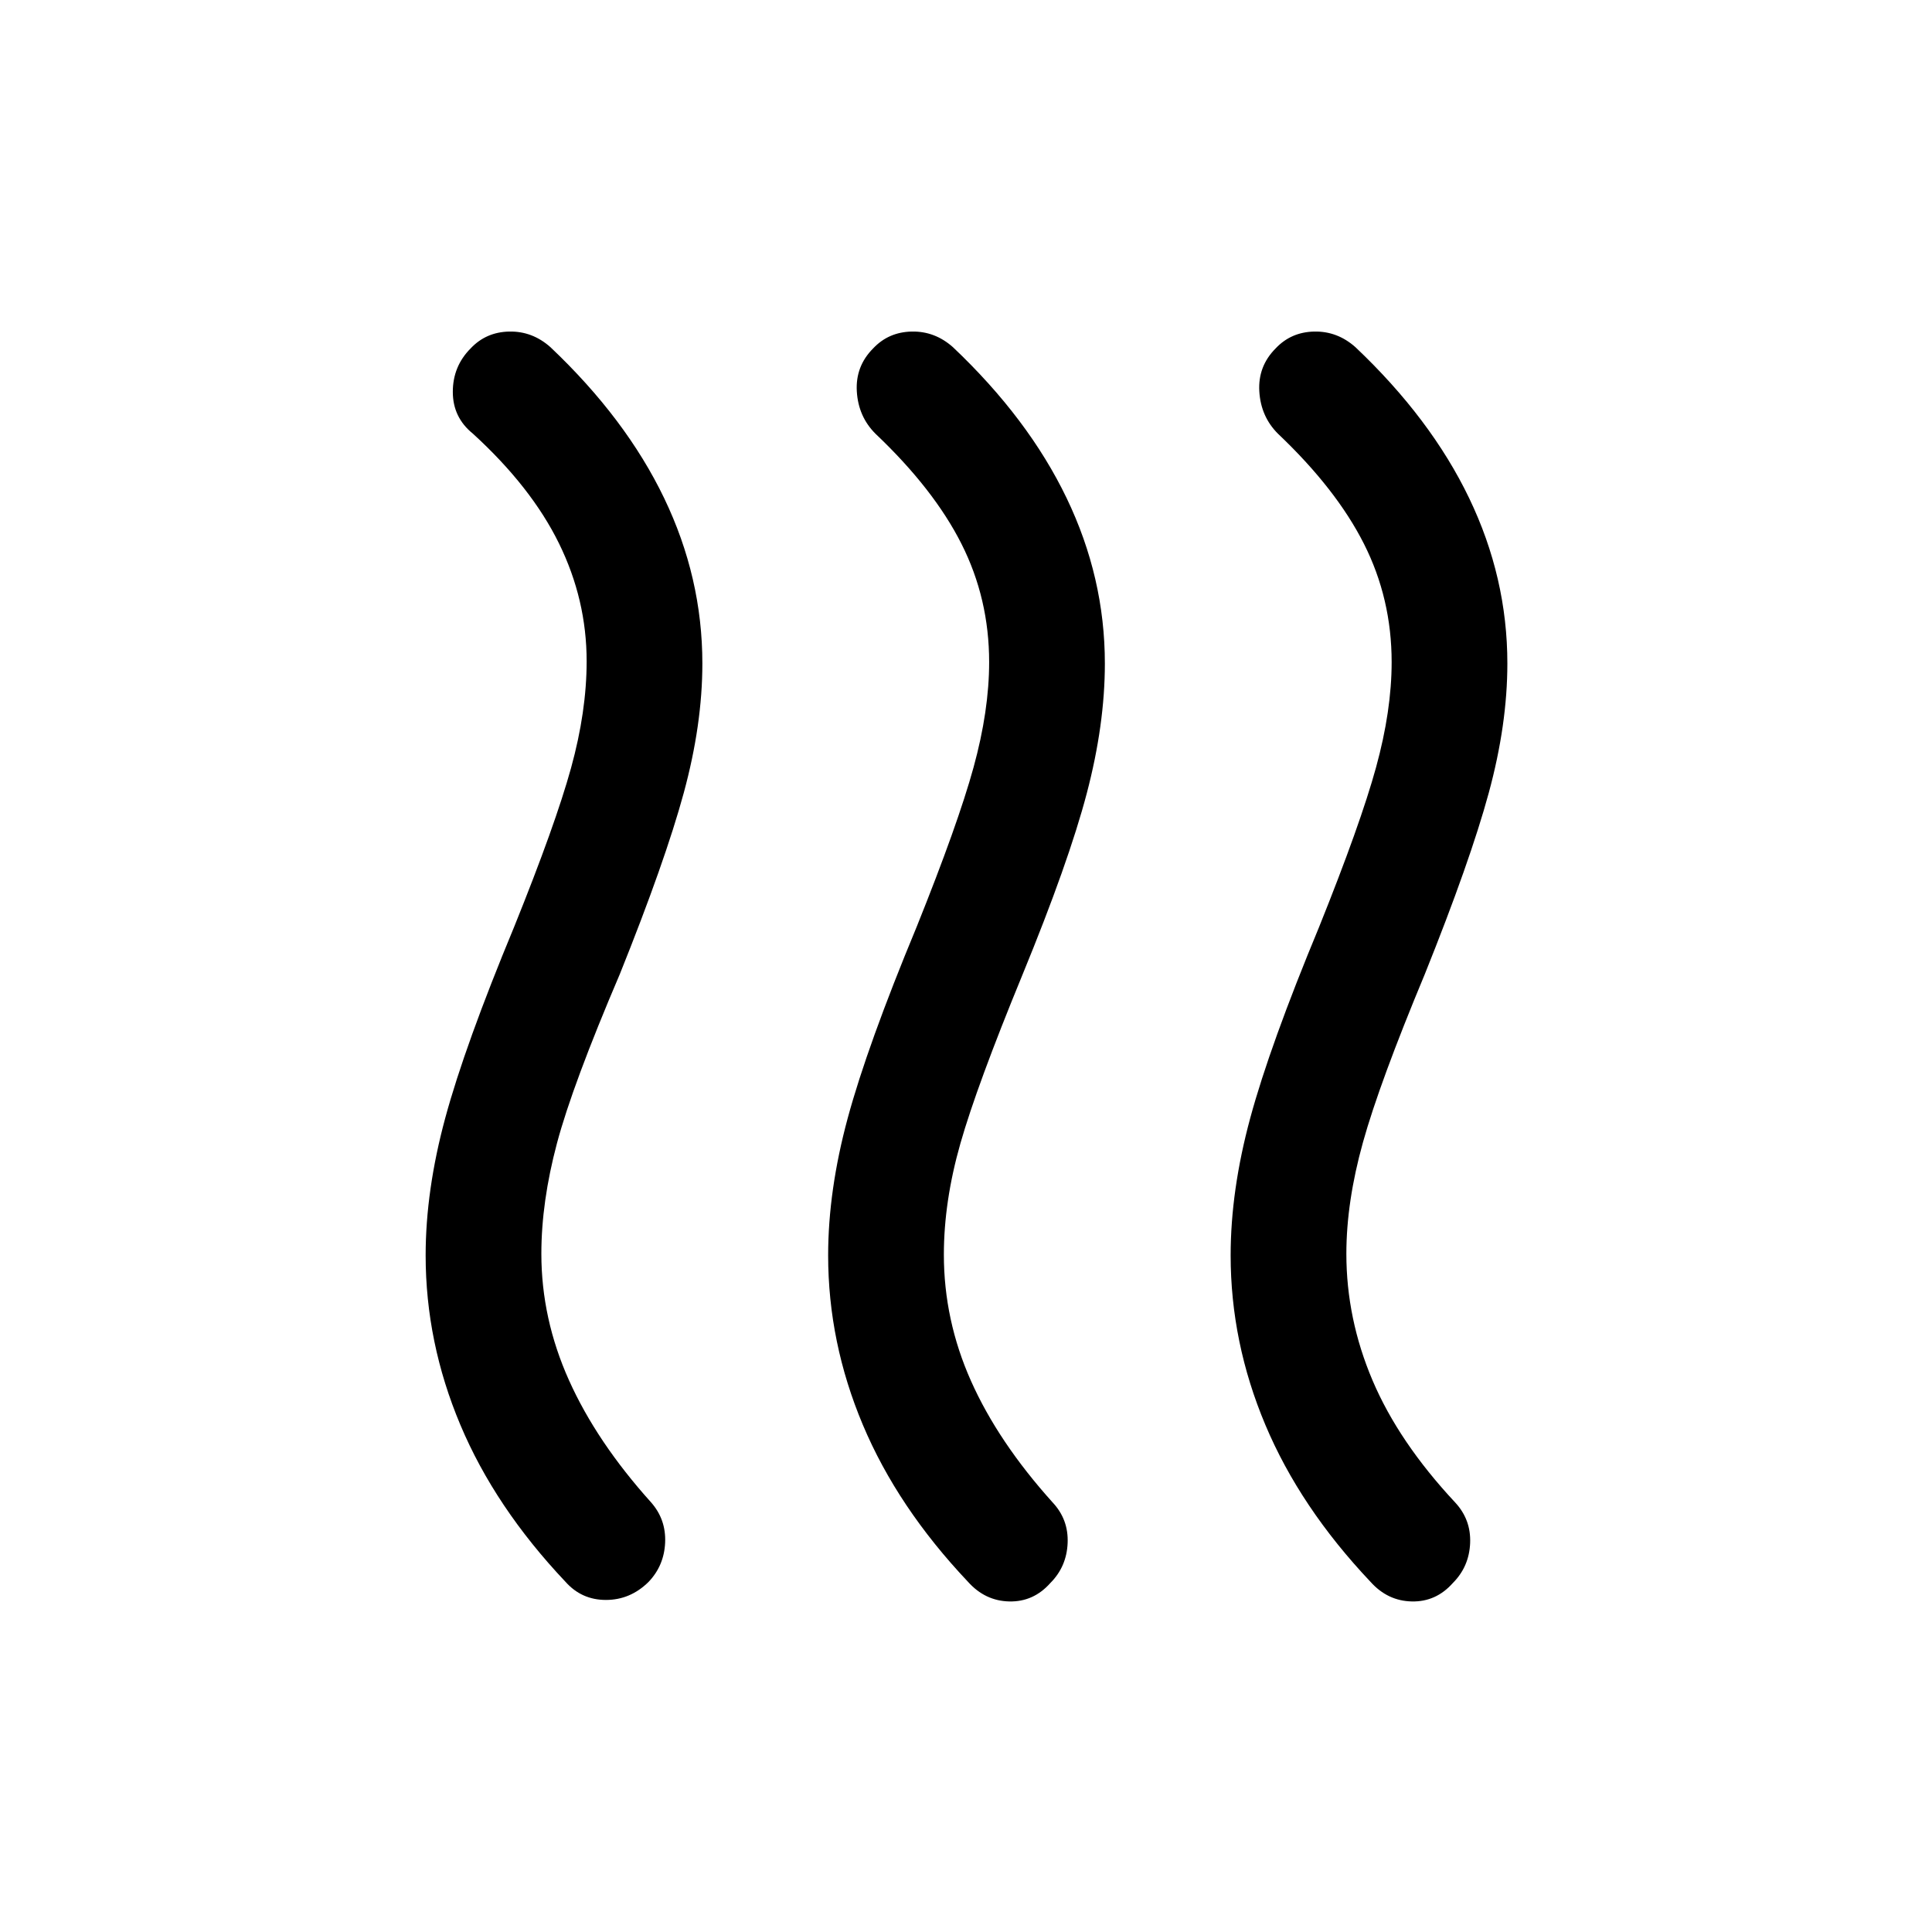 <svg xmlns="http://www.w3.org/2000/svg" height="48" viewBox="0 -960 960 960" width="48"><path d="M322.202-173.891Q313.149-165 301.075-165 289-165 281-174q-35-37-52.25-77.992-17.25-40.992-17.25-84.213 0-32.295 9.75-68.295t34.25-95q20.5-50.794 28.25-78.897 7.75-28.103 7.75-53.023 0-30.58-13.75-58.58T235-744.5q-10-8.056-10-20.778t8.87-21.613Q241.5-795 253-795.25t20.5 7.75Q311-752 330-712.506q19 39.493 19 82.205Q349-600 339.75-566T308-476q-23.5 55-31.25 84.089Q269-362.823 269-337q0 32.291 13.75 62.895Q296.5-243.5 323.5-213.5q7.5 8.5 7 20t-8.298 19.609Zm199.693.5q-8.342 9.391-20.369 9.141Q489.5-164.5 481-174q-35-37-52.25-77.992-17.25-40.992-17.25-84.213 0-32.295 9.75-68.295t34.25-95q20.5-50.984 28.25-79.194 7.75-28.209 7.75-52.306 0-31.5-13.75-58.75T435-744.5q-8.5-8.5-9.25-21t8.12-21.391Q441.5-795 453-795.25t20.5 7.75Q511-752 530-712.506q19 39.493 19 82.205 0 30.301-9 64.551t-32 90.25q-22.579 54.889-30.789 83.694Q469-363 469-336.578q0 32.528 13.5 62.803T523-213.5q8 8.5 7.5 20.25t-8.605 19.859Zm200 0q-8.342 9.391-20.369 9.141Q689.5-164.5 681-174q-35-37-52.25-77.992-17.25-40.992-17.25-84.213 0-32.295 9.75-68.295t34.25-95q20.5-50.984 28.25-79.194 7.75-28.209 7.75-52.306 0-31.5-13.75-58.75T635-744.5q-8.5-8.5-9.25-21t8.12-21.391Q641.5-795 653-795.25t20.5 7.75Q711-752 730-712.506q19 39.493 19 82.205Q749-600 739.75-566T708-476q-22.5 54-30.75 83.6Q669-362.8 669-337q0 32.291 13 62.895 13 30.605 41 60.605 8 8.567 7.5 20.283-.5 11.717-8.605 19.826Z"/></svg>